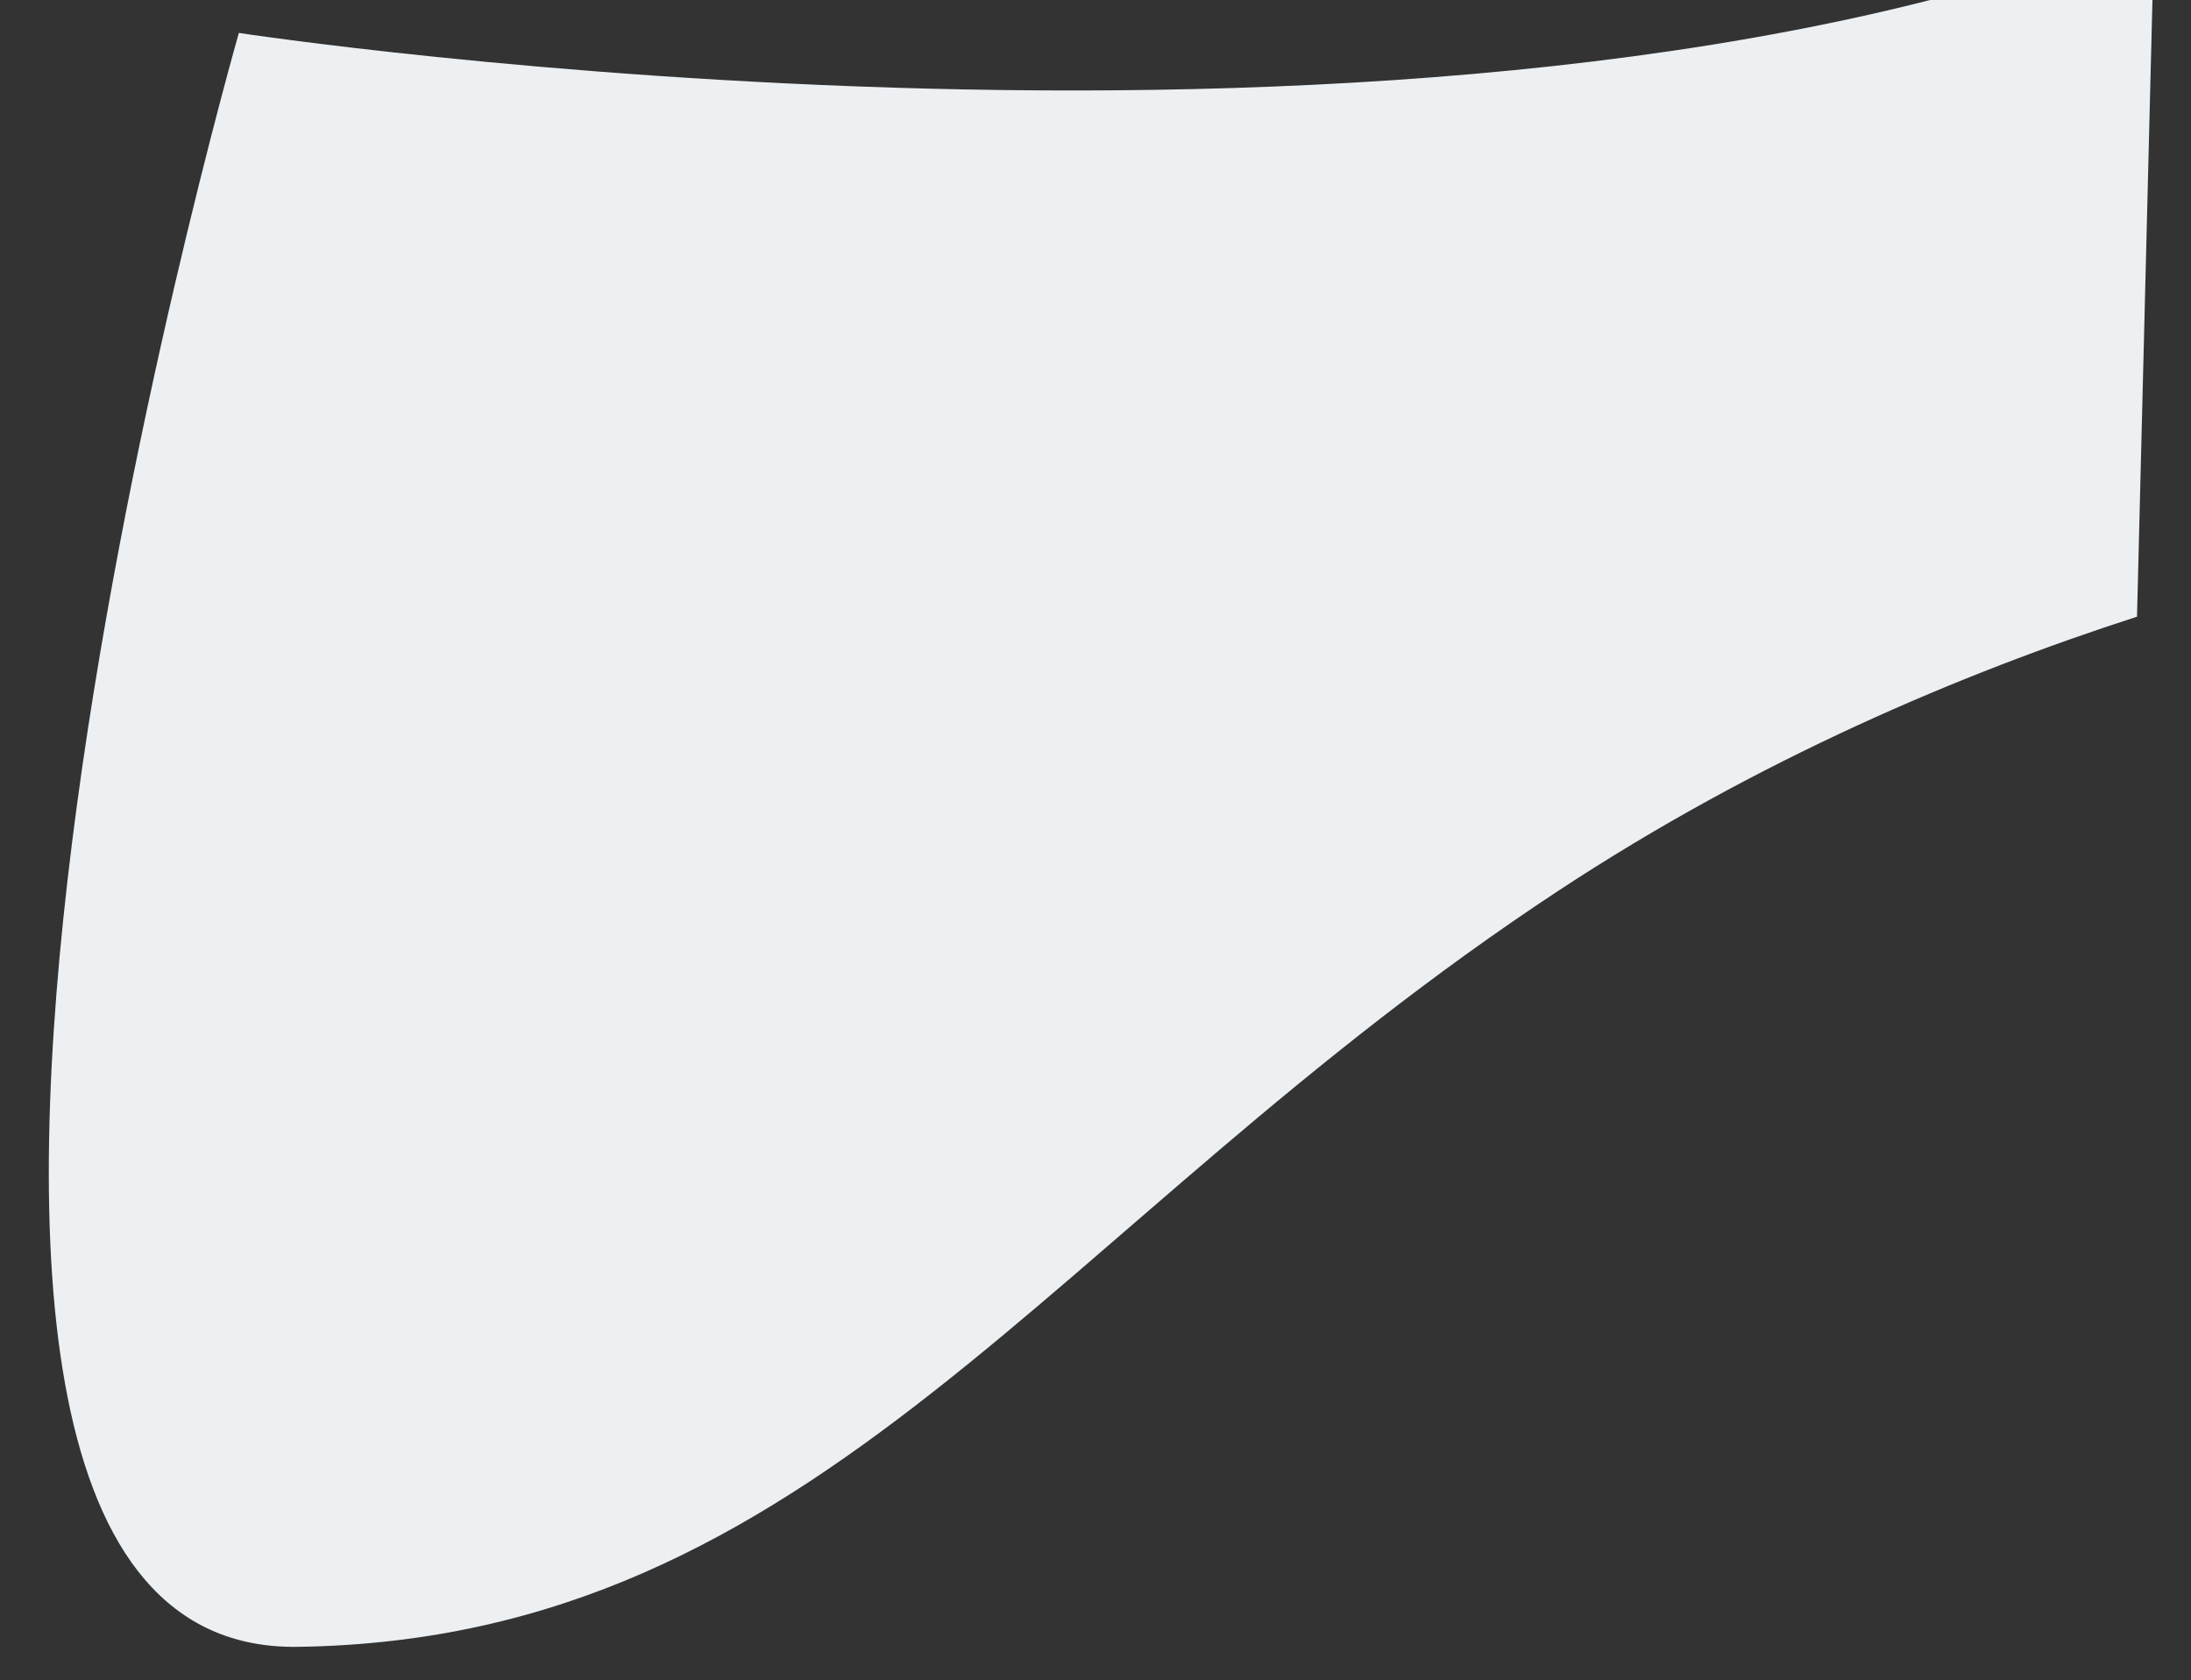 <svg xmlns="http://www.w3.org/2000/svg" xmlns:xlink="http://www.w3.org/1999/xlink" width="1265" height="970" viewBox="0 0 1265 970">
  <rect x="0" y="0" width="1265" height="970" fill="#333333" stroke="none"/>
  <defs>
    <clipPath id="clip-path">
      <rect id="Rectangle_3146" data-name="Rectangle 3146" width="1265" height="970" transform="translate(41 70)" fill="#fff" stroke="#707070" stroke-width="1"/>
    </clipPath>
  </defs>
  <g id="Mask_Group_96" data-name="Mask Group 96" transform="translate(-41 -70)" clip-path="url(#clip-path)">
    <path id="LogIn_BG_svg" d="M-290.214,897.711s558.771,797.54,745.54,560.057,84.314-490.1,118.8-840.244c13.518-137.254,49.014-260.267,87.284-359.38L358.463,0C228.9,425.239-290.214,897.711-290.214,897.711Z" transform="translate(1059.201 -250.4) rotate(51)" fill="#ecf0f3"/>
  </g>
</svg>

